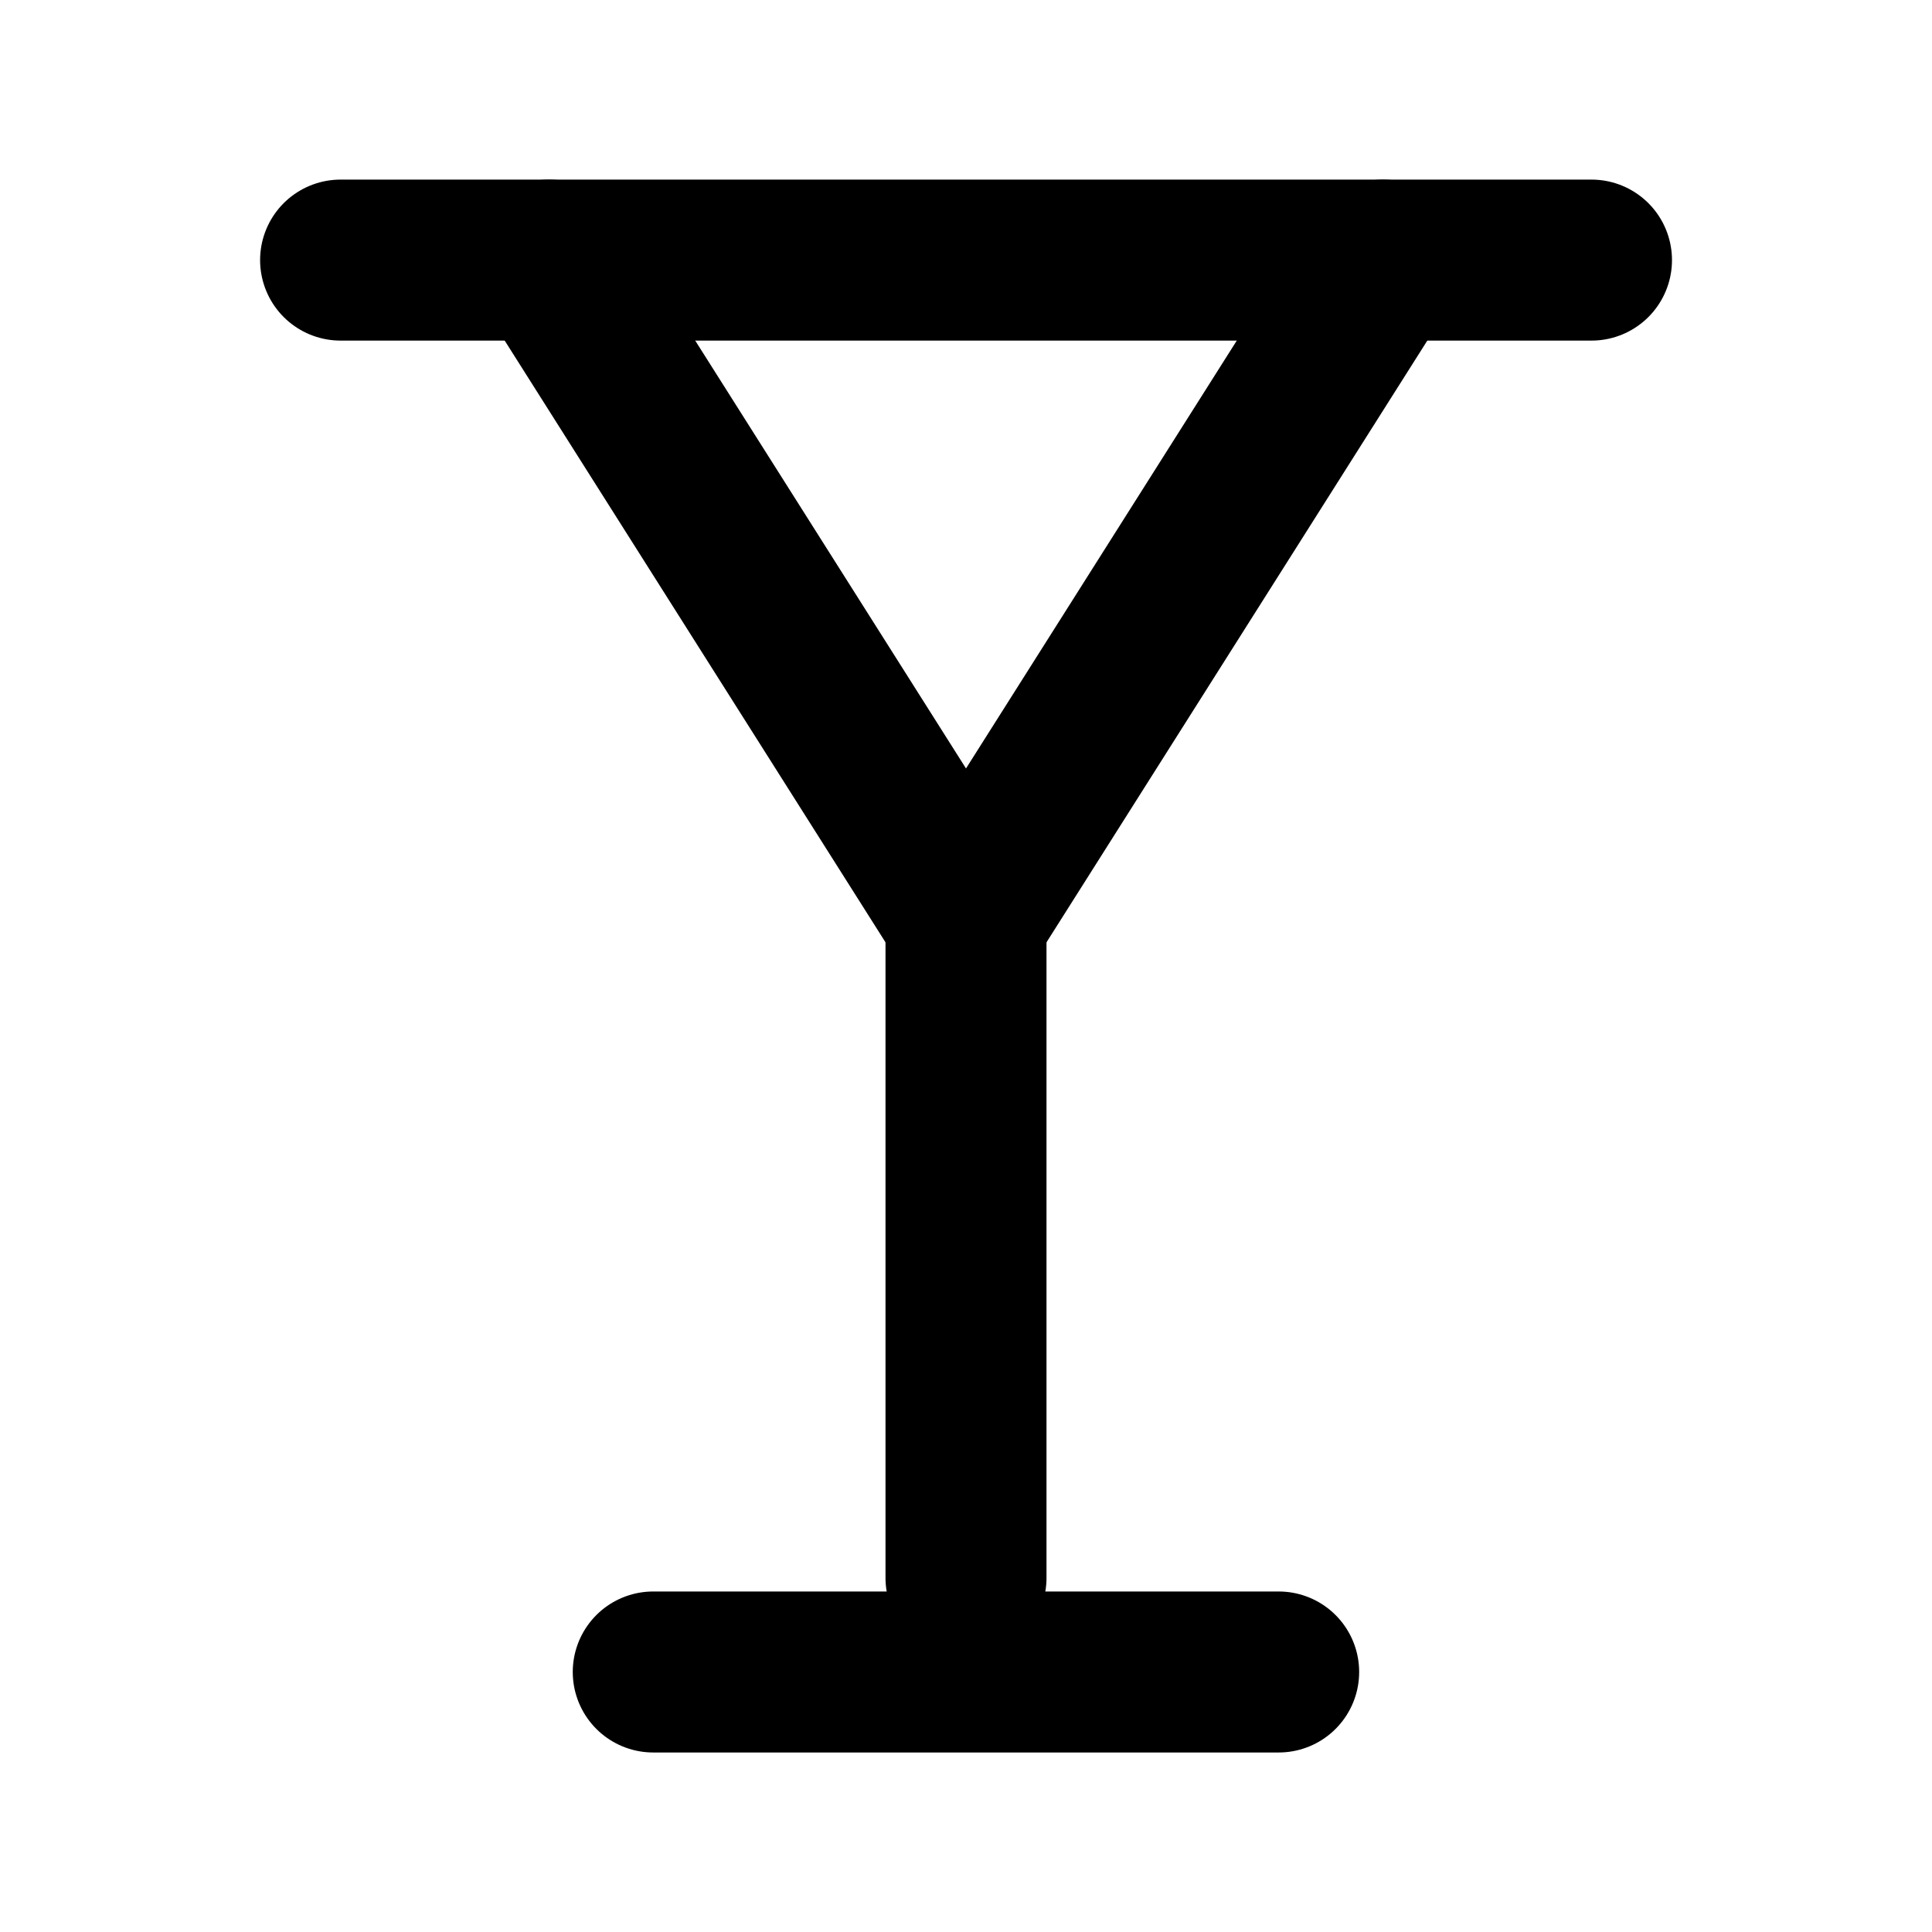 <?xml version="1.0" encoding="UTF-8"?>
<svg width="24" height="24" fill="none" stroke="currentColor" stroke-linecap="round" stroke-linejoin="round" stroke-width="2" version="1.1" viewBox="0 0 24 24" xmlns="http://www.w3.org/2000/svg">
 <g stroke="currentColor" stroke-width="2">
  <path d="m4.231 3.231h15.539"/>
  <path d="m17.18 3.231-5.18 8.185-5.18-8.185"/>
  <path d="m12 11.415v8.185"/>
  <path d="m8.115 20.77h7.769"/>
 </g>
</svg>
